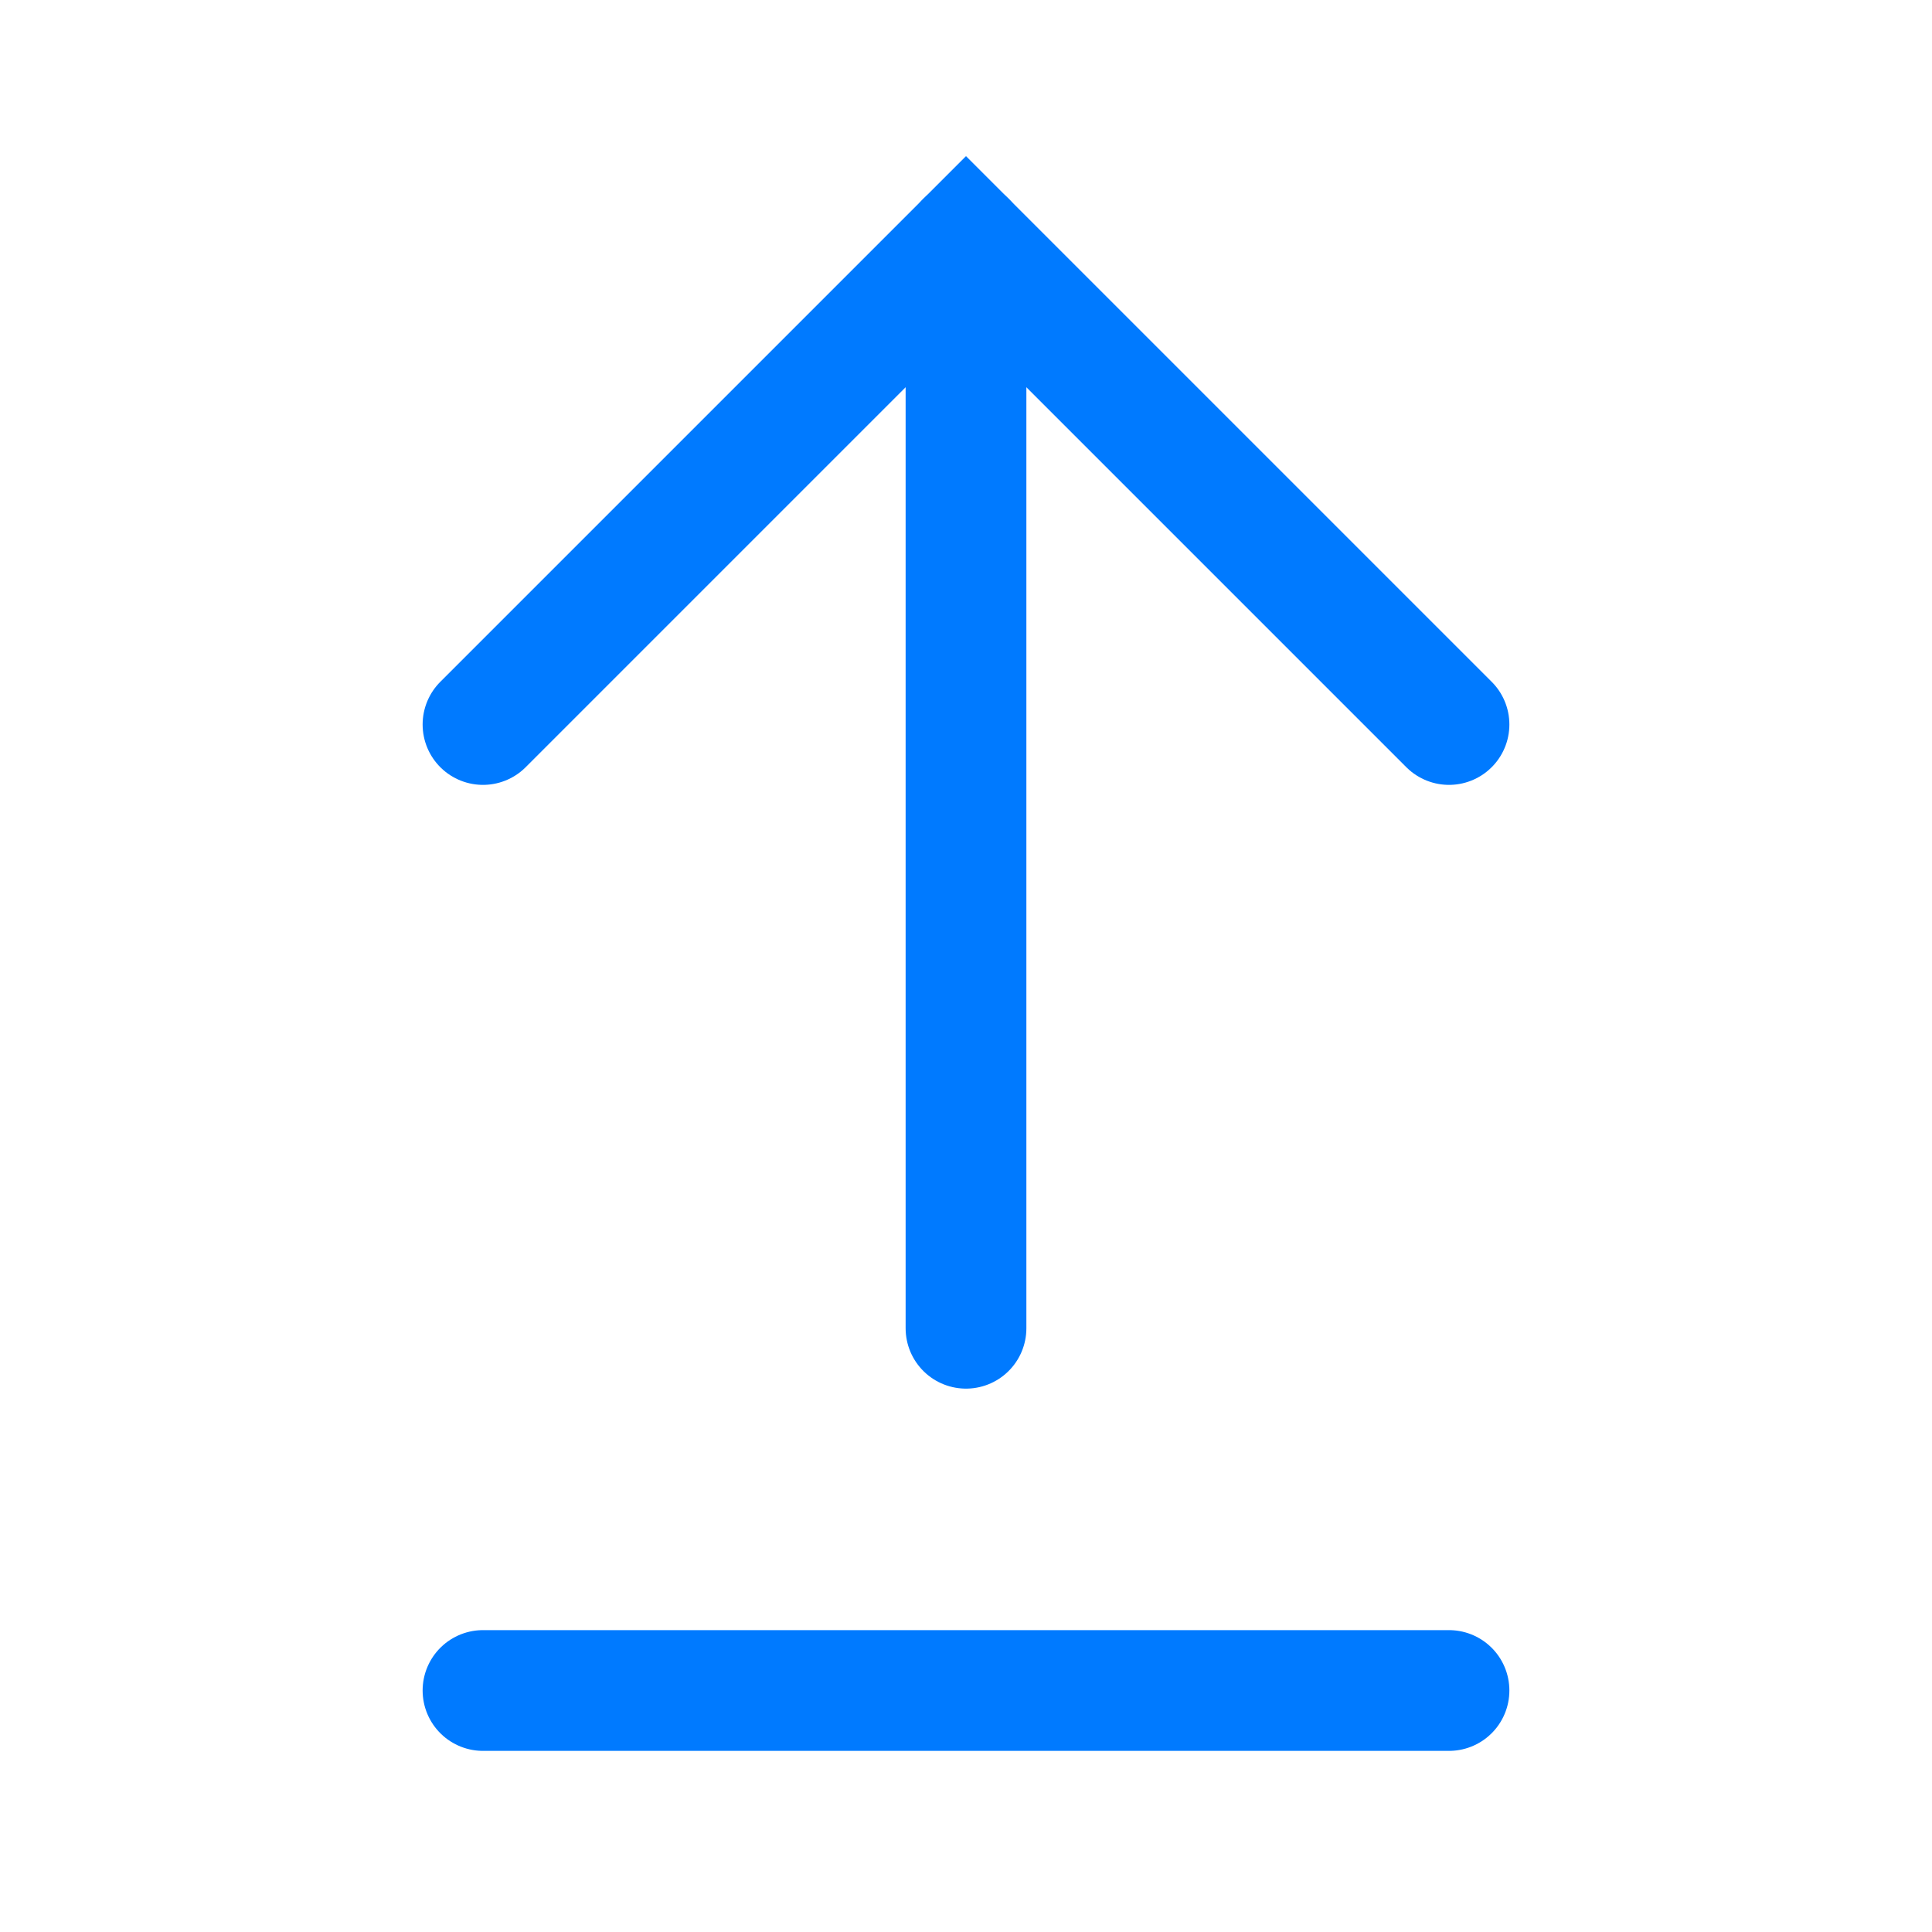 <svg width="64" height="64" viewBox="0 0 64 64" fill="none" xmlns="http://www.w3.org/2000/svg">
    <path d="M32 8V44" stroke="#007AFF" stroke-width="4" stroke-linecap="round"/>
    <path d="M16 24L32 8L48 24" stroke="#007AFF" stroke-width="4" stroke-linecap="round"/>
    <path d="M16 56H48" stroke="#007AFF" stroke-width="4" stroke-linecap="round"/>
</svg> 